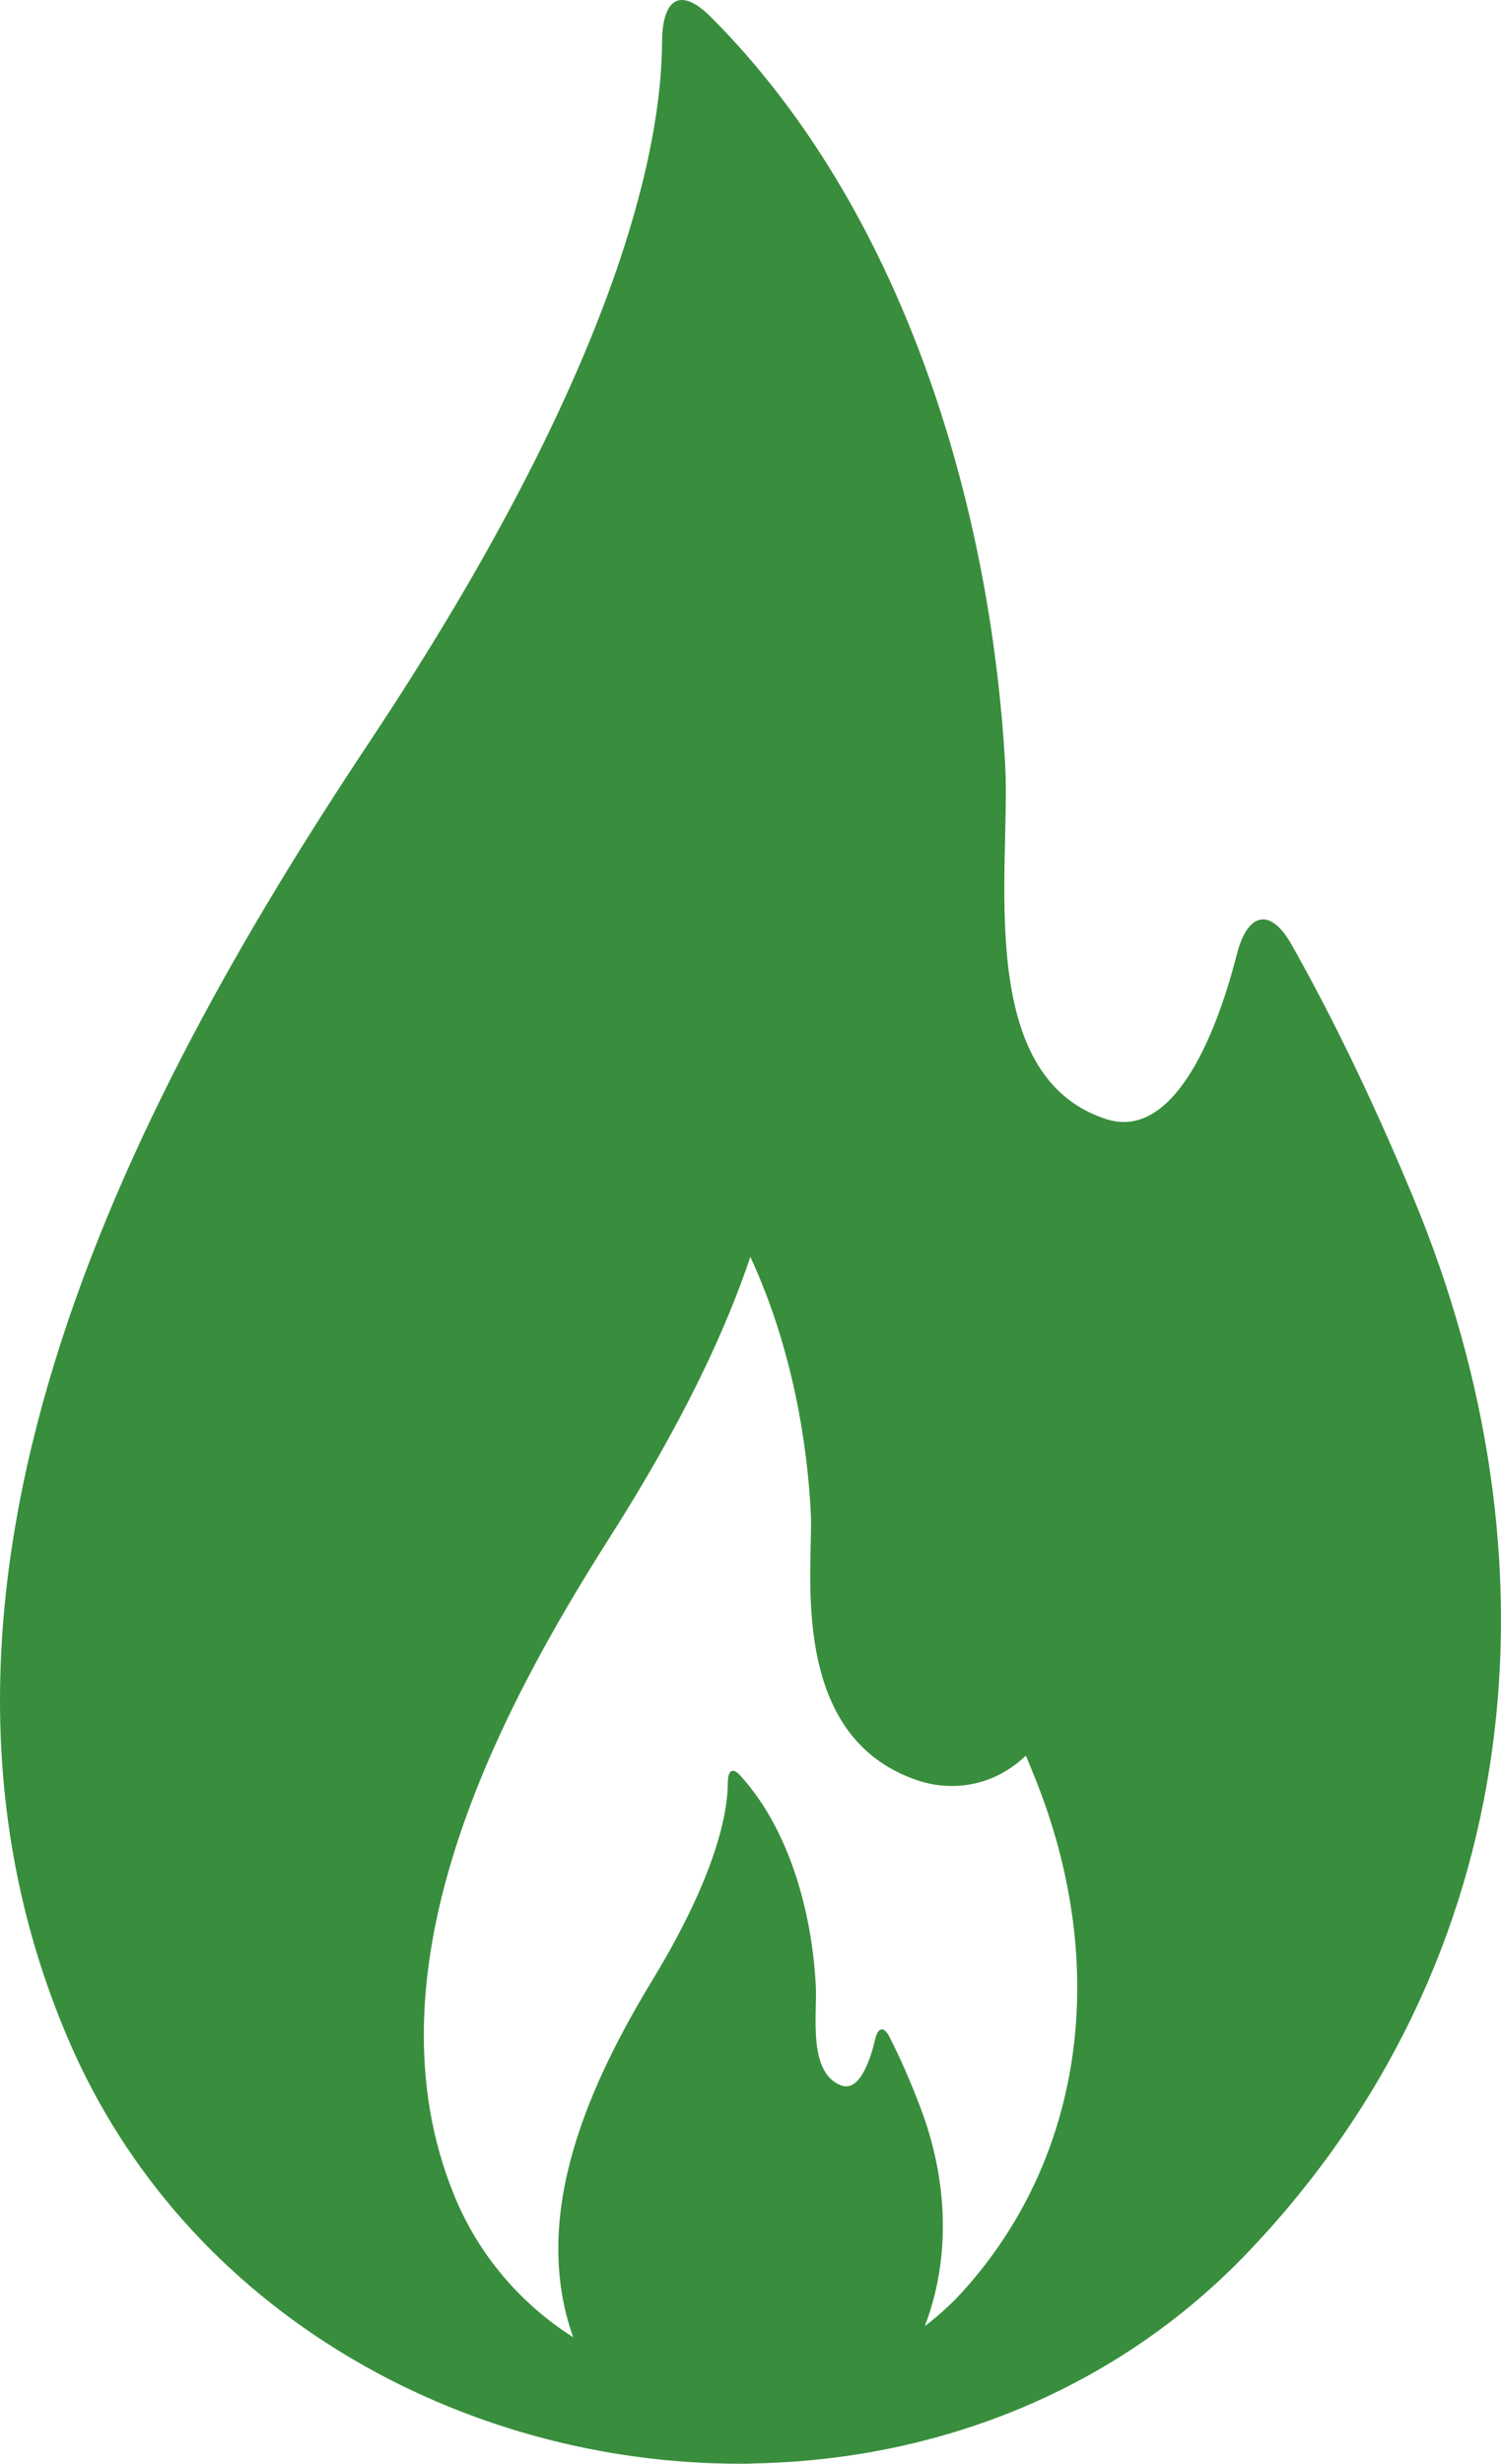 <?xml version="1.0" encoding="UTF-8" standalone="no"?>
<svg
   xmlns:dc="http://purl.org/dc/elements/1.1/"
   xmlns:cc="http://creativecommons.org/ns#"
   xmlns:rdf="http://www.w3.org/1999/02/22-rdf-syntax-ns#"
   xmlns:svg="http://www.w3.org/2000/svg"
   xmlns="http://www.w3.org/2000/svg"
   xmlns:sodipodi="http://sodipodi.sourceforge.net/DTD/sodipodi-0.dtd"
   xmlns:inkscape="http://www.inkscape.org/namespaces/inkscape"
   version="1.1"
   x="0px"
   y="0px"
   viewBox="0 0 54.844 90"
   xml:space="preserve"
   id="svg8"
   sodipodi:docname="fireplace_off.svg"
   width="54.844"
   height="90"
   inkscape:version="0.92.2 (5c3e80d, 2017-08-06)"><defs
     id="defs12" /><sodipodi:namedview
     pagecolor="#ffffff"
     bordercolor="#666666"
     borderopacity="1"
     objecttolerance="10"
     gridtolerance="10"
     guidetolerance="10"
     inkscape:pageopacity="0"
     inkscape:pageshadow="2"
     inkscape:window-width="1920"
     inkscape:window-height="1017"
     id="namedview10"
     showgrid="false"
     inkscape:zoom="4.17193"
     inkscape:cx="41.838397"
     inkscape:cy="57.103201"
     inkscape:window-x="-8"
     inkscape:window-y="-8"
     inkscape:window-maximized="1"
     inkscape:current-layer="svg8" /><path
     d="m 47.195,34.513 c -0.353,-0.626 -0.717,-0.928 -1.047,-0.928 -0.396,0 -0.74,0.435 -0.953,1.268 -0.697,2.728 -2.05,6.133 -4.134,6.133 -0.21,0 -0.428,-0.035 -0.654,-0.108 C 35.561,39.294 36.934,31.701 36.729,27.974 36.202,18.423 32.986,7.634 25.972,0.619 25.551,0.198 25.197,0 24.917,0 24.452,0 24.196,0.55 24.191,1.535 24.174,5.376 22.613,13.403 13.474,27.142 4.499,40.636 -4.493,58.179 2.495,74.497 6.768,84.476 16.902,90 27.033,90 c 0.036,0 0.073,-0.002 0.109,-0.002 0.023,0 0.047,0.002 0.07,0.002 0.022,0 0.044,-0.003 0.066,-0.003 0.014,0 0.028,0.003 0.043,0.003 0.08,0 0.16,-0.009 0.241,-0.012 6.609,-0.126 13.172,-2.603 18.064,-7.744 10.198,-10.716 11.508,-25.267 6.022,-38.473 -1.292,-3.109 -2.771,-6.276 -4.453,-9.259 z M 35.146,83.743 c -0.418,0.458 -0.876,0.863 -1.356,1.234 0.958,-2.501 0.846,-5.335 -0.156,-7.979 C 33.302,76.124 32.923,75.233 32.492,74.394 32.401,74.218 32.308,74.133 32.223,74.133 c -0.102,0 -0.19,0.123 -0.244,0.357 -0.179,0.767 -0.526,1.725 -1.061,1.725 -0.054,0 -0.11,-0.01 -0.167,-0.03 -1.243,-0.445 -0.891,-2.581 -0.943,-3.629 -0.135,-2.687 -0.96,-5.721 -2.758,-7.694 -0.108,-0.118 -0.199,-0.174 -0.27,-0.174 -0.119,0 -0.185,0.155 -0.186,0.432 -0.004,1.08 -0.404,3.338 -2.748,7.201 -2.258,3.724 -4.511,8.544 -2.902,13.059 -1.916,-1.217 -3.45,-2.993 -4.342,-5.168 -3.383,-8.253 1.623,-17.684 5.682,-24.059 2.666,-4.188 4.237,-7.564 5.132,-10.24 1.245,2.683 2.029,5.927 2.209,9.345 0.016,0.307 0.006,0.757 -0.005,1.235 -0.056,2.501 -0.161,7.157 3.887,8.538 0.411,0.14 0.835,0.211 1.259,0.211 0.834,0 1.812,-0.252 2.719,-1.109 0.124,0.296 0.246,0.597 0.368,0.903 2.727,6.858 1.715,13.851 -2.708,18.707 z"
     id="path2"
     style="fill:#388e3c;fill-opacity:1;stroke-width:0.703"
     inkscape:connector-curvature="0" /></svg>